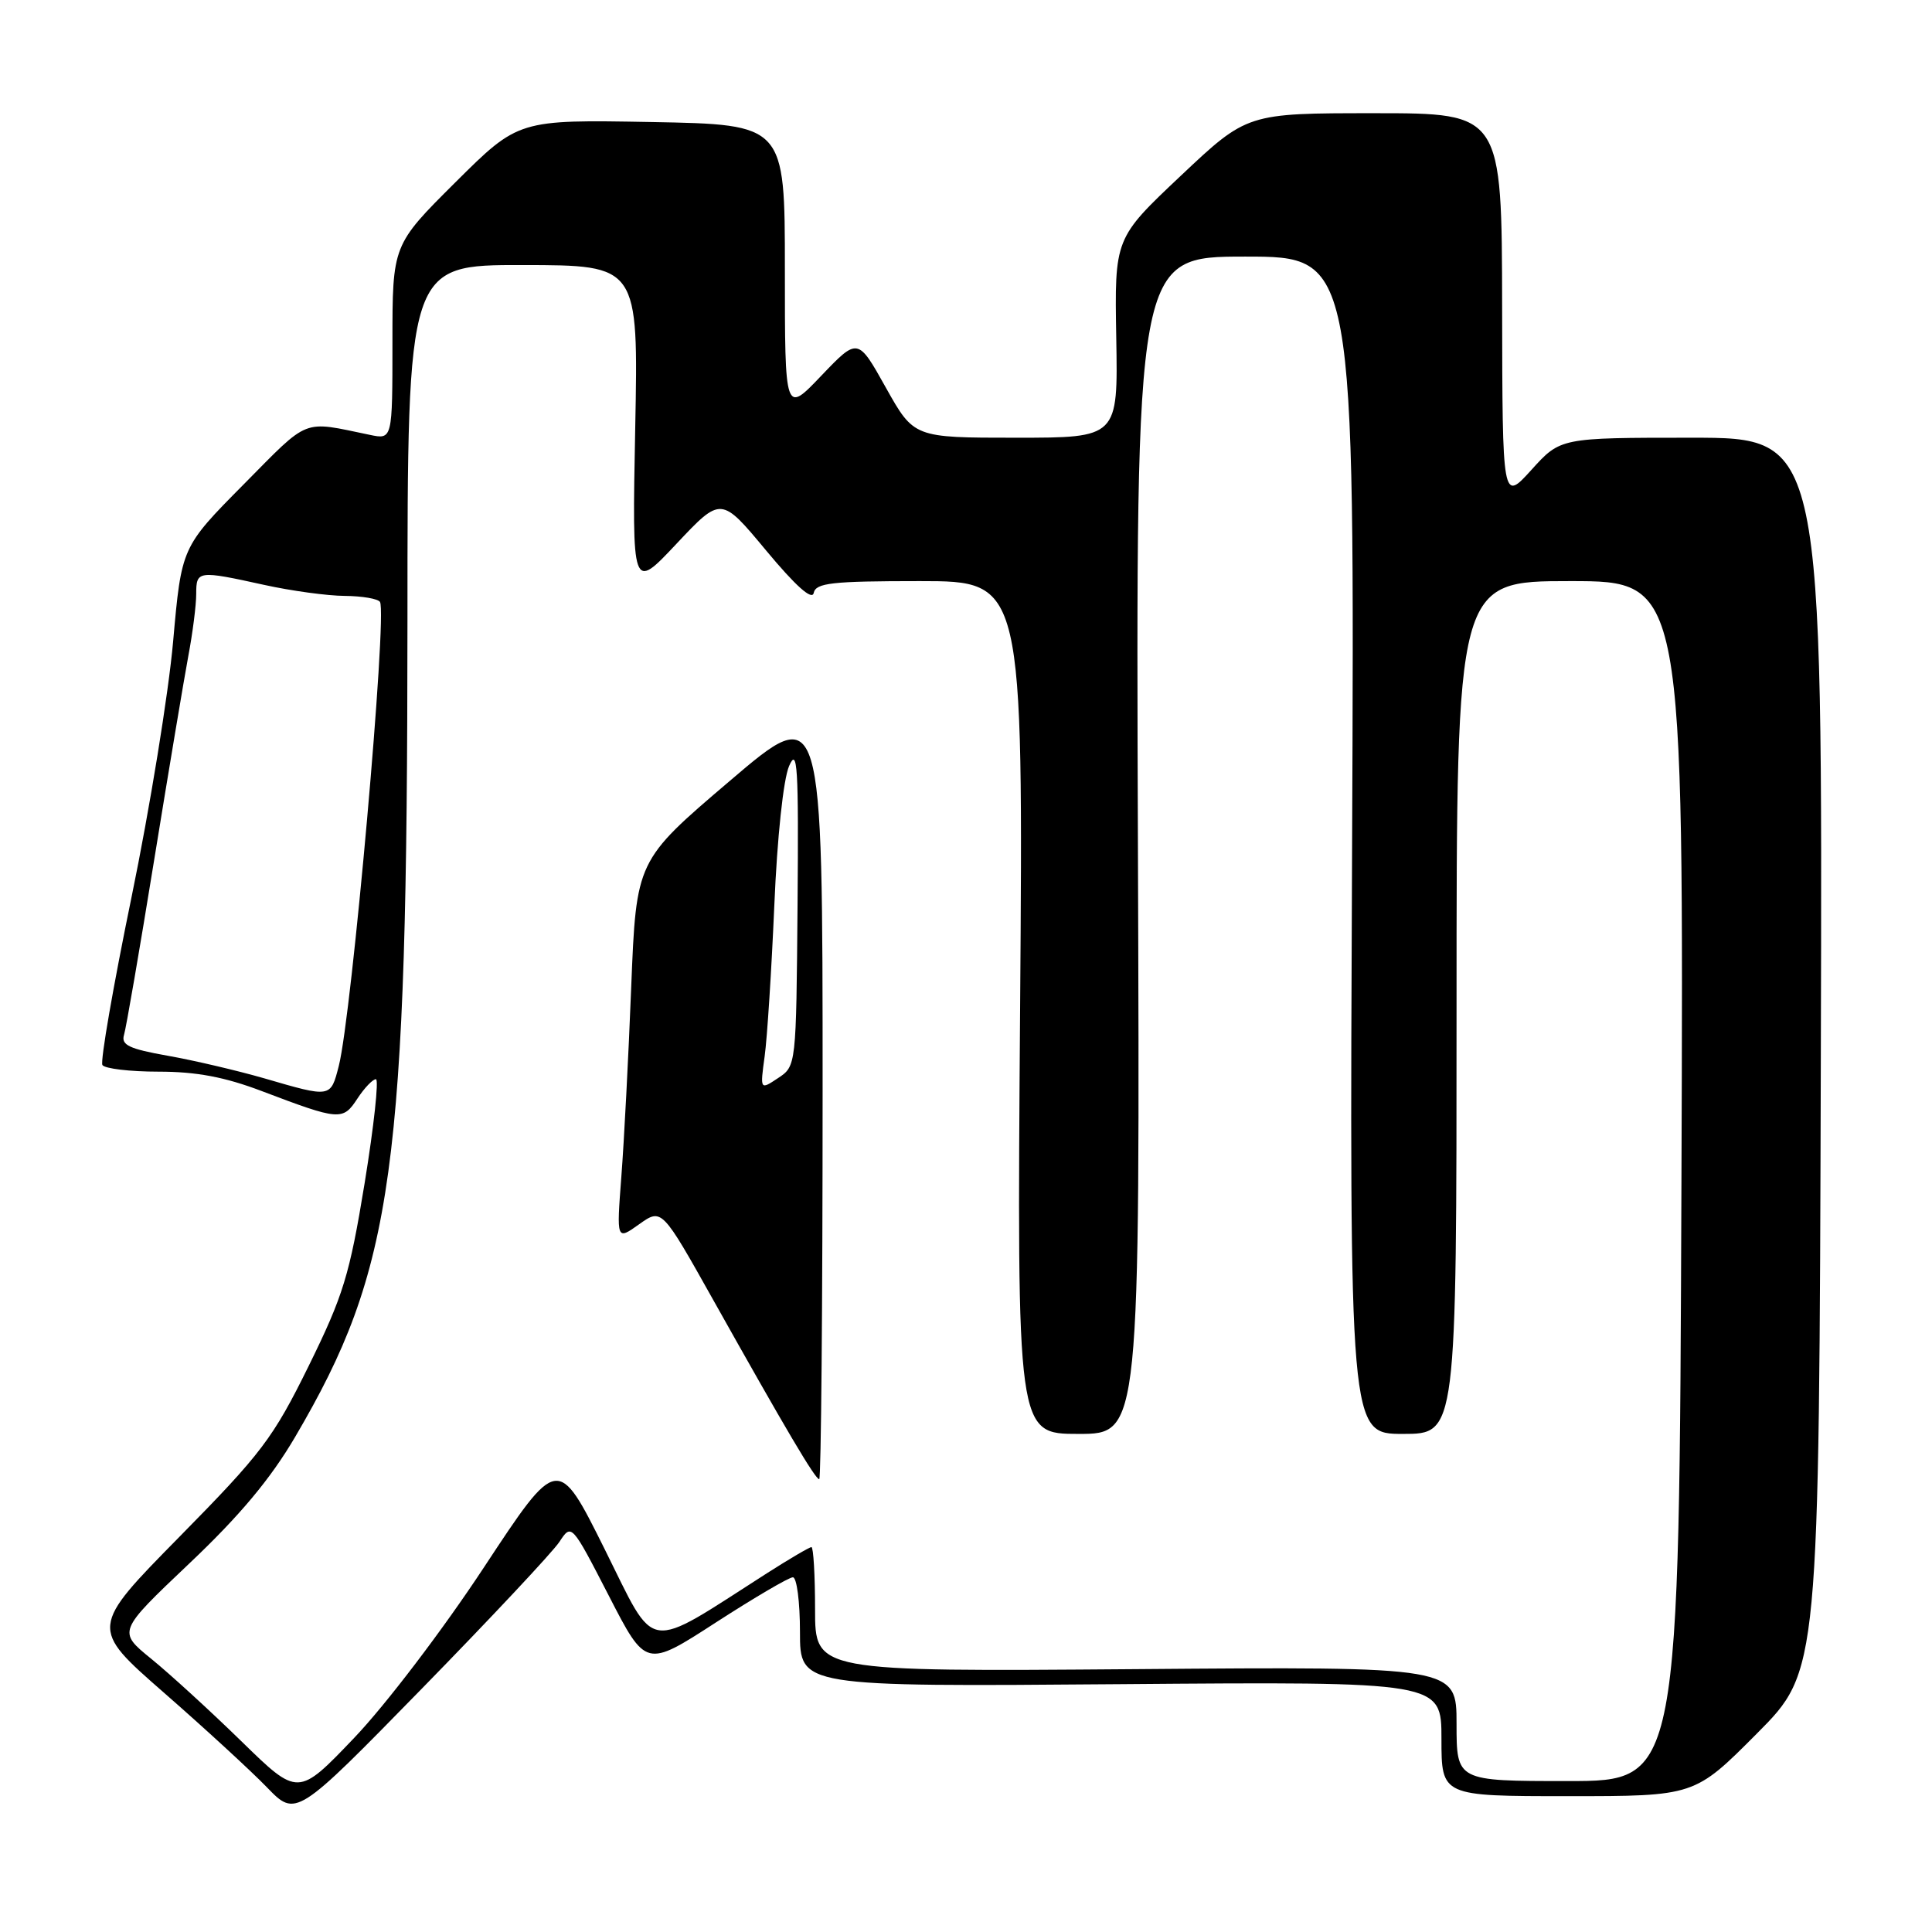 <?xml version="1.0" encoding="UTF-8" standalone="no"?>
<!DOCTYPE svg PUBLIC "-//W3C//DTD SVG 1.1//EN" "http://www.w3.org/Graphics/SVG/1.1/DTD/svg11.dtd" >
<svg xmlns="http://www.w3.org/2000/svg" xmlns:xlink="http://www.w3.org/1999/xlink" version="1.1" viewBox="0 0 256 256">
 <g >
 <path fill="currentColor"
d=" M 74.12 204.31 C 75.73 201.86 75.73 201.86 80.66 211.42 C 85.58 220.99 85.58 220.99 94.85 214.99 C 99.94 211.70 104.54 209.00 105.06 209.00 C 105.58 209.00 106.00 212.26 106.00 216.25 C 106.00 223.50 106.00 223.50 148.50 223.16 C 191.00 222.82 191.00 222.82 191.00 230.41 C 191.00 238.00 191.00 238.00 207.77 238.00 C 224.54 238.00 224.54 238.00 232.79 229.71 C 241.04 221.42 241.04 221.42 241.27 139.71 C 241.50 58.00 241.50 58.00 224.14 58.00 C 206.77 58.00 206.77 58.00 202.93 62.25 C 199.08 66.50 199.08 66.50 199.04 40.75 C 199.00 15.00 199.00 15.00 182.12 15.00 C 165.25 15.00 165.25 15.00 156.46 23.29 C 147.68 31.57 147.68 31.57 147.91 44.79 C 148.14 58.00 148.14 58.00 134.62 58.00 C 121.10 58.00 121.10 58.00 117.38 51.36 C 113.67 44.72 113.67 44.72 108.83 49.78 C 104.00 54.85 104.00 54.85 104.00 35.68 C 104.00 16.50 104.00 16.50 86.35 16.17 C 68.70 15.85 68.70 15.85 60.35 24.15 C 52.00 32.46 52.00 32.46 52.00 45.35 C 52.00 58.25 52.00 58.25 49.00 57.62 C 39.93 55.74 41.10 55.28 32.28 64.19 C 24.05 72.50 24.05 72.50 22.94 85.00 C 22.33 91.88 19.85 107.12 17.43 118.87 C 15.01 130.62 13.27 140.63 13.57 141.12 C 13.87 141.60 17.22 142.00 21.01 142.00 C 26.01 142.00 29.79 142.71 34.70 144.58 C 44.98 148.48 45.43 148.52 47.35 145.58 C 48.28 144.16 49.39 143.00 49.81 143.00 C 50.22 143.00 49.55 149.19 48.32 156.75 C 46.32 168.97 45.49 171.67 40.90 181.00 C 36.19 190.56 34.66 192.58 23.81 203.60 C 11.90 215.70 11.90 215.70 21.70 224.27 C 27.09 228.98 33.24 234.63 35.36 236.82 C 39.22 240.81 39.22 240.81 55.86 223.79 C 65.01 214.43 73.23 205.66 74.12 204.31 Z  M 32.00 230.74 C 27.88 226.72 22.49 221.79 20.04 219.80 C 15.59 216.18 15.59 216.18 25.04 207.21 C 31.76 200.85 35.84 195.97 39.12 190.38 C 52.19 168.11 53.97 155.12 53.99 82.30 C 54.00 35.10 54.00 35.10 69.29 35.12 C 84.59 35.14 84.59 35.14 84.17 56.73 C 83.75 78.32 83.75 78.32 89.65 72.04 C 95.55 65.77 95.55 65.77 101.52 72.95 C 105.43 77.65 107.61 79.60 107.82 78.57 C 108.10 77.24 110.21 77.00 121.87 77.00 C 135.59 77.00 135.59 77.00 135.17 133.50 C 134.75 190.00 134.75 190.00 142.90 190.00 C 151.06 190.00 151.06 190.00 150.78 112.00 C 150.50 34.00 150.50 34.00 165.00 34.00 C 179.50 34.00 179.50 34.00 179.16 112.00 C 178.81 190.00 178.81 190.00 185.91 190.00 C 193.00 190.00 193.00 190.00 193.00 133.50 C 193.00 77.00 193.00 77.00 208.05 77.00 C 223.10 77.00 223.10 77.00 222.80 156.50 C 222.50 236.00 222.50 236.00 207.75 236.00 C 193.00 236.00 193.00 236.00 193.00 228.42 C 193.00 220.83 193.00 220.83 150.50 221.17 C 108.00 221.50 108.00 221.50 108.00 213.25 C 108.00 208.71 107.78 205.00 107.52 205.00 C 107.26 205.00 104.60 206.56 101.61 208.47 C 85.26 218.93 87.06 219.19 80.13 205.29 C 73.92 192.82 73.92 192.82 64.14 207.66 C 58.69 215.94 51.08 225.94 46.93 230.28 C 39.50 238.06 39.50 238.06 32.00 230.74 Z  M 109.00 144.49 C 109.00 92.98 109.00 92.98 96.66 103.51 C 84.31 114.03 84.31 114.03 83.64 130.76 C 83.28 139.97 82.69 151.29 82.33 155.93 C 81.69 164.36 81.69 164.36 84.69 162.22 C 87.69 160.09 87.69 160.09 94.53 172.29 C 104.16 189.46 108.02 196.00 108.55 196.00 C 108.80 196.00 109.00 172.82 109.00 144.49 Z  M 35.00 142.88 C 31.42 141.85 25.67 140.50 22.22 139.89 C 17.13 138.99 16.03 138.47 16.43 137.14 C 16.71 136.24 18.50 125.83 20.42 114.00 C 22.34 102.17 24.38 90.00 24.95 86.94 C 25.53 83.88 26.00 80.17 26.00 78.69 C 26.00 75.60 26.23 75.57 35.00 77.50 C 38.58 78.29 43.39 78.95 45.69 78.96 C 48.00 78.98 50.09 79.34 50.35 79.76 C 51.34 81.36 46.61 134.55 44.89 141.25 C 43.80 145.48 43.88 145.47 35.00 142.88 Z  M 101.32 139.97 C 101.66 137.51 102.23 128.53 102.60 120.00 C 102.98 110.95 103.80 103.25 104.56 101.50 C 105.67 98.93 105.83 101.55 105.68 119.88 C 105.50 141.24 105.50 141.26 103.10 142.85 C 100.71 144.44 100.71 144.44 101.32 139.97 Z "/>
</g>
</svg>